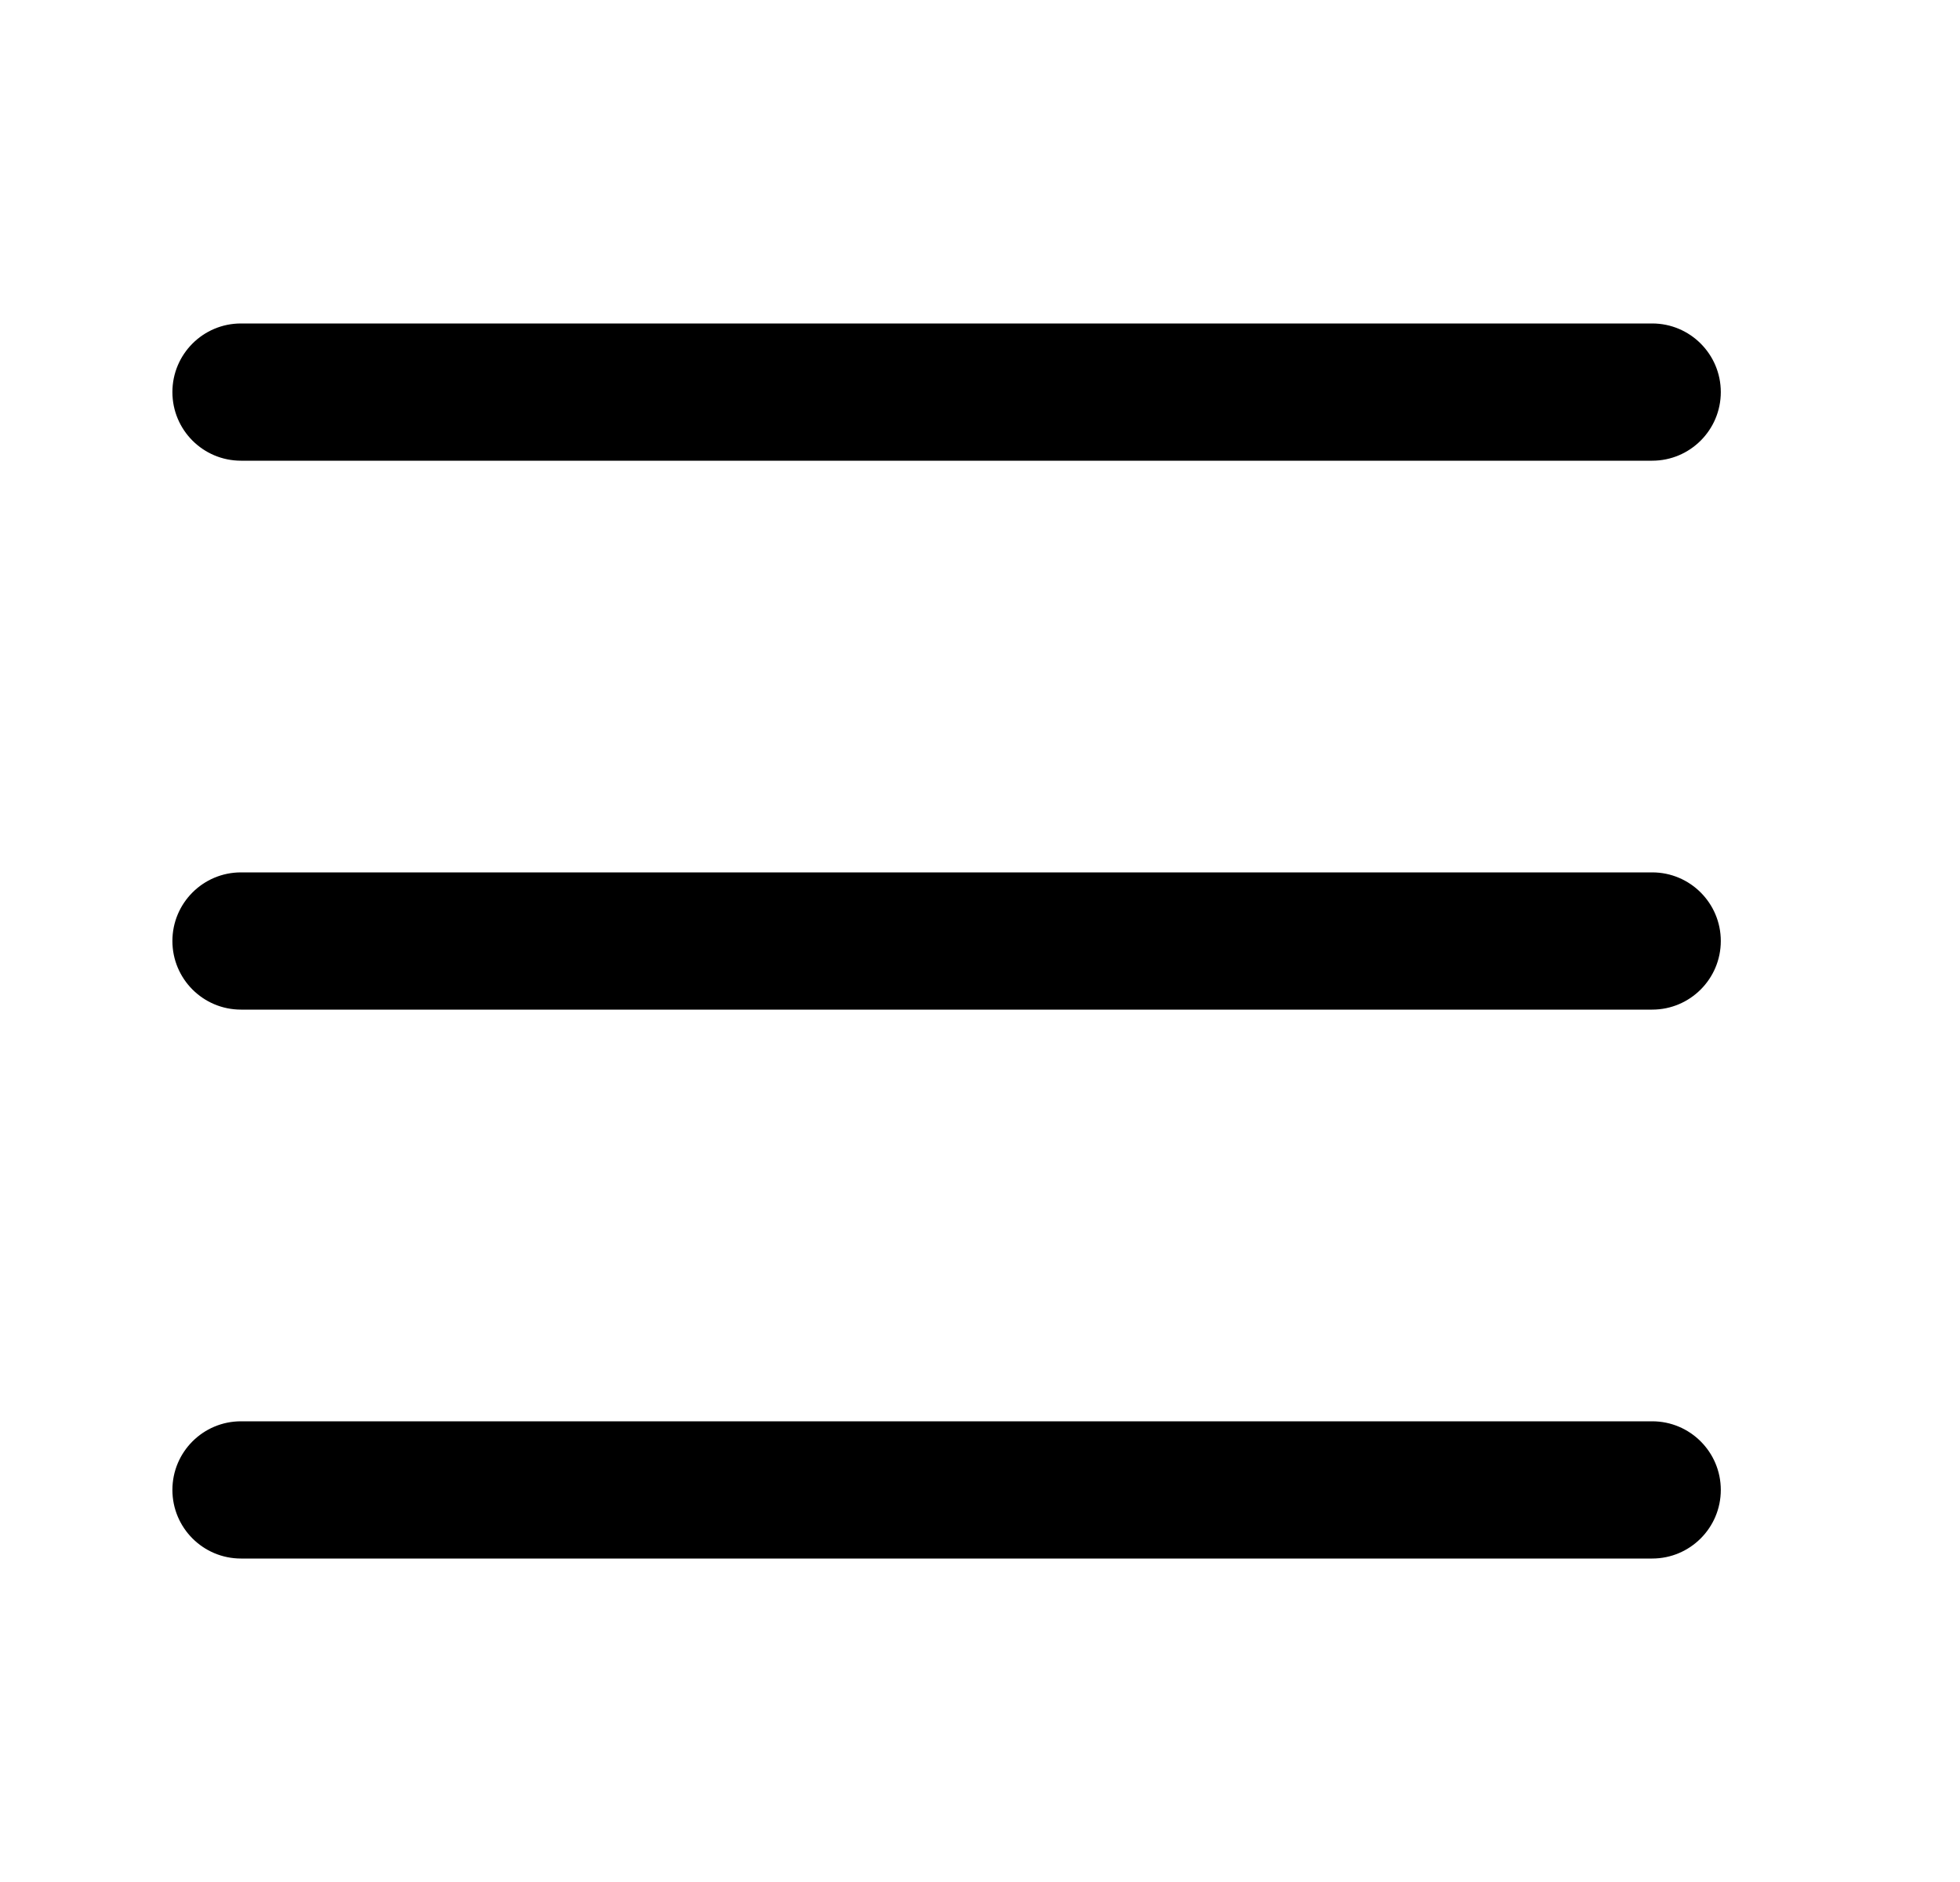 <svg width="25" height="24" viewBox="0 0 25 24" fill="none" xmlns="http://www.w3.org/2000/svg">
<path d="M2.199 5C2.199 4.517 2.59 4.125 3.074 4.125H21.074C21.557 4.125 21.949 4.517 21.949 5C21.949 5.483 21.557 5.875 21.074 5.875H3.074C2.59 5.875 2.199 5.483 2.199 5Z" fill="black"/>
<path d="M2.199 12C2.199 11.517 2.59 11.125 3.074 11.125H21.074C21.557 11.125 21.949 11.517 21.949 12C21.949 12.483 21.557 12.875 21.074 12.875H3.074C2.59 12.875 2.199 12.483 2.199 12Z" fill="black"/>
<path d="M3.074 18.125C2.59 18.125 2.199 18.517 2.199 19C2.199 19.483 2.59 19.875 3.074 19.875H21.074C21.557 19.875 21.949 19.483 21.949 19C21.949 18.517 21.557 18.125 21.074 18.125H3.074Z" fill="black"/>
</svg>
